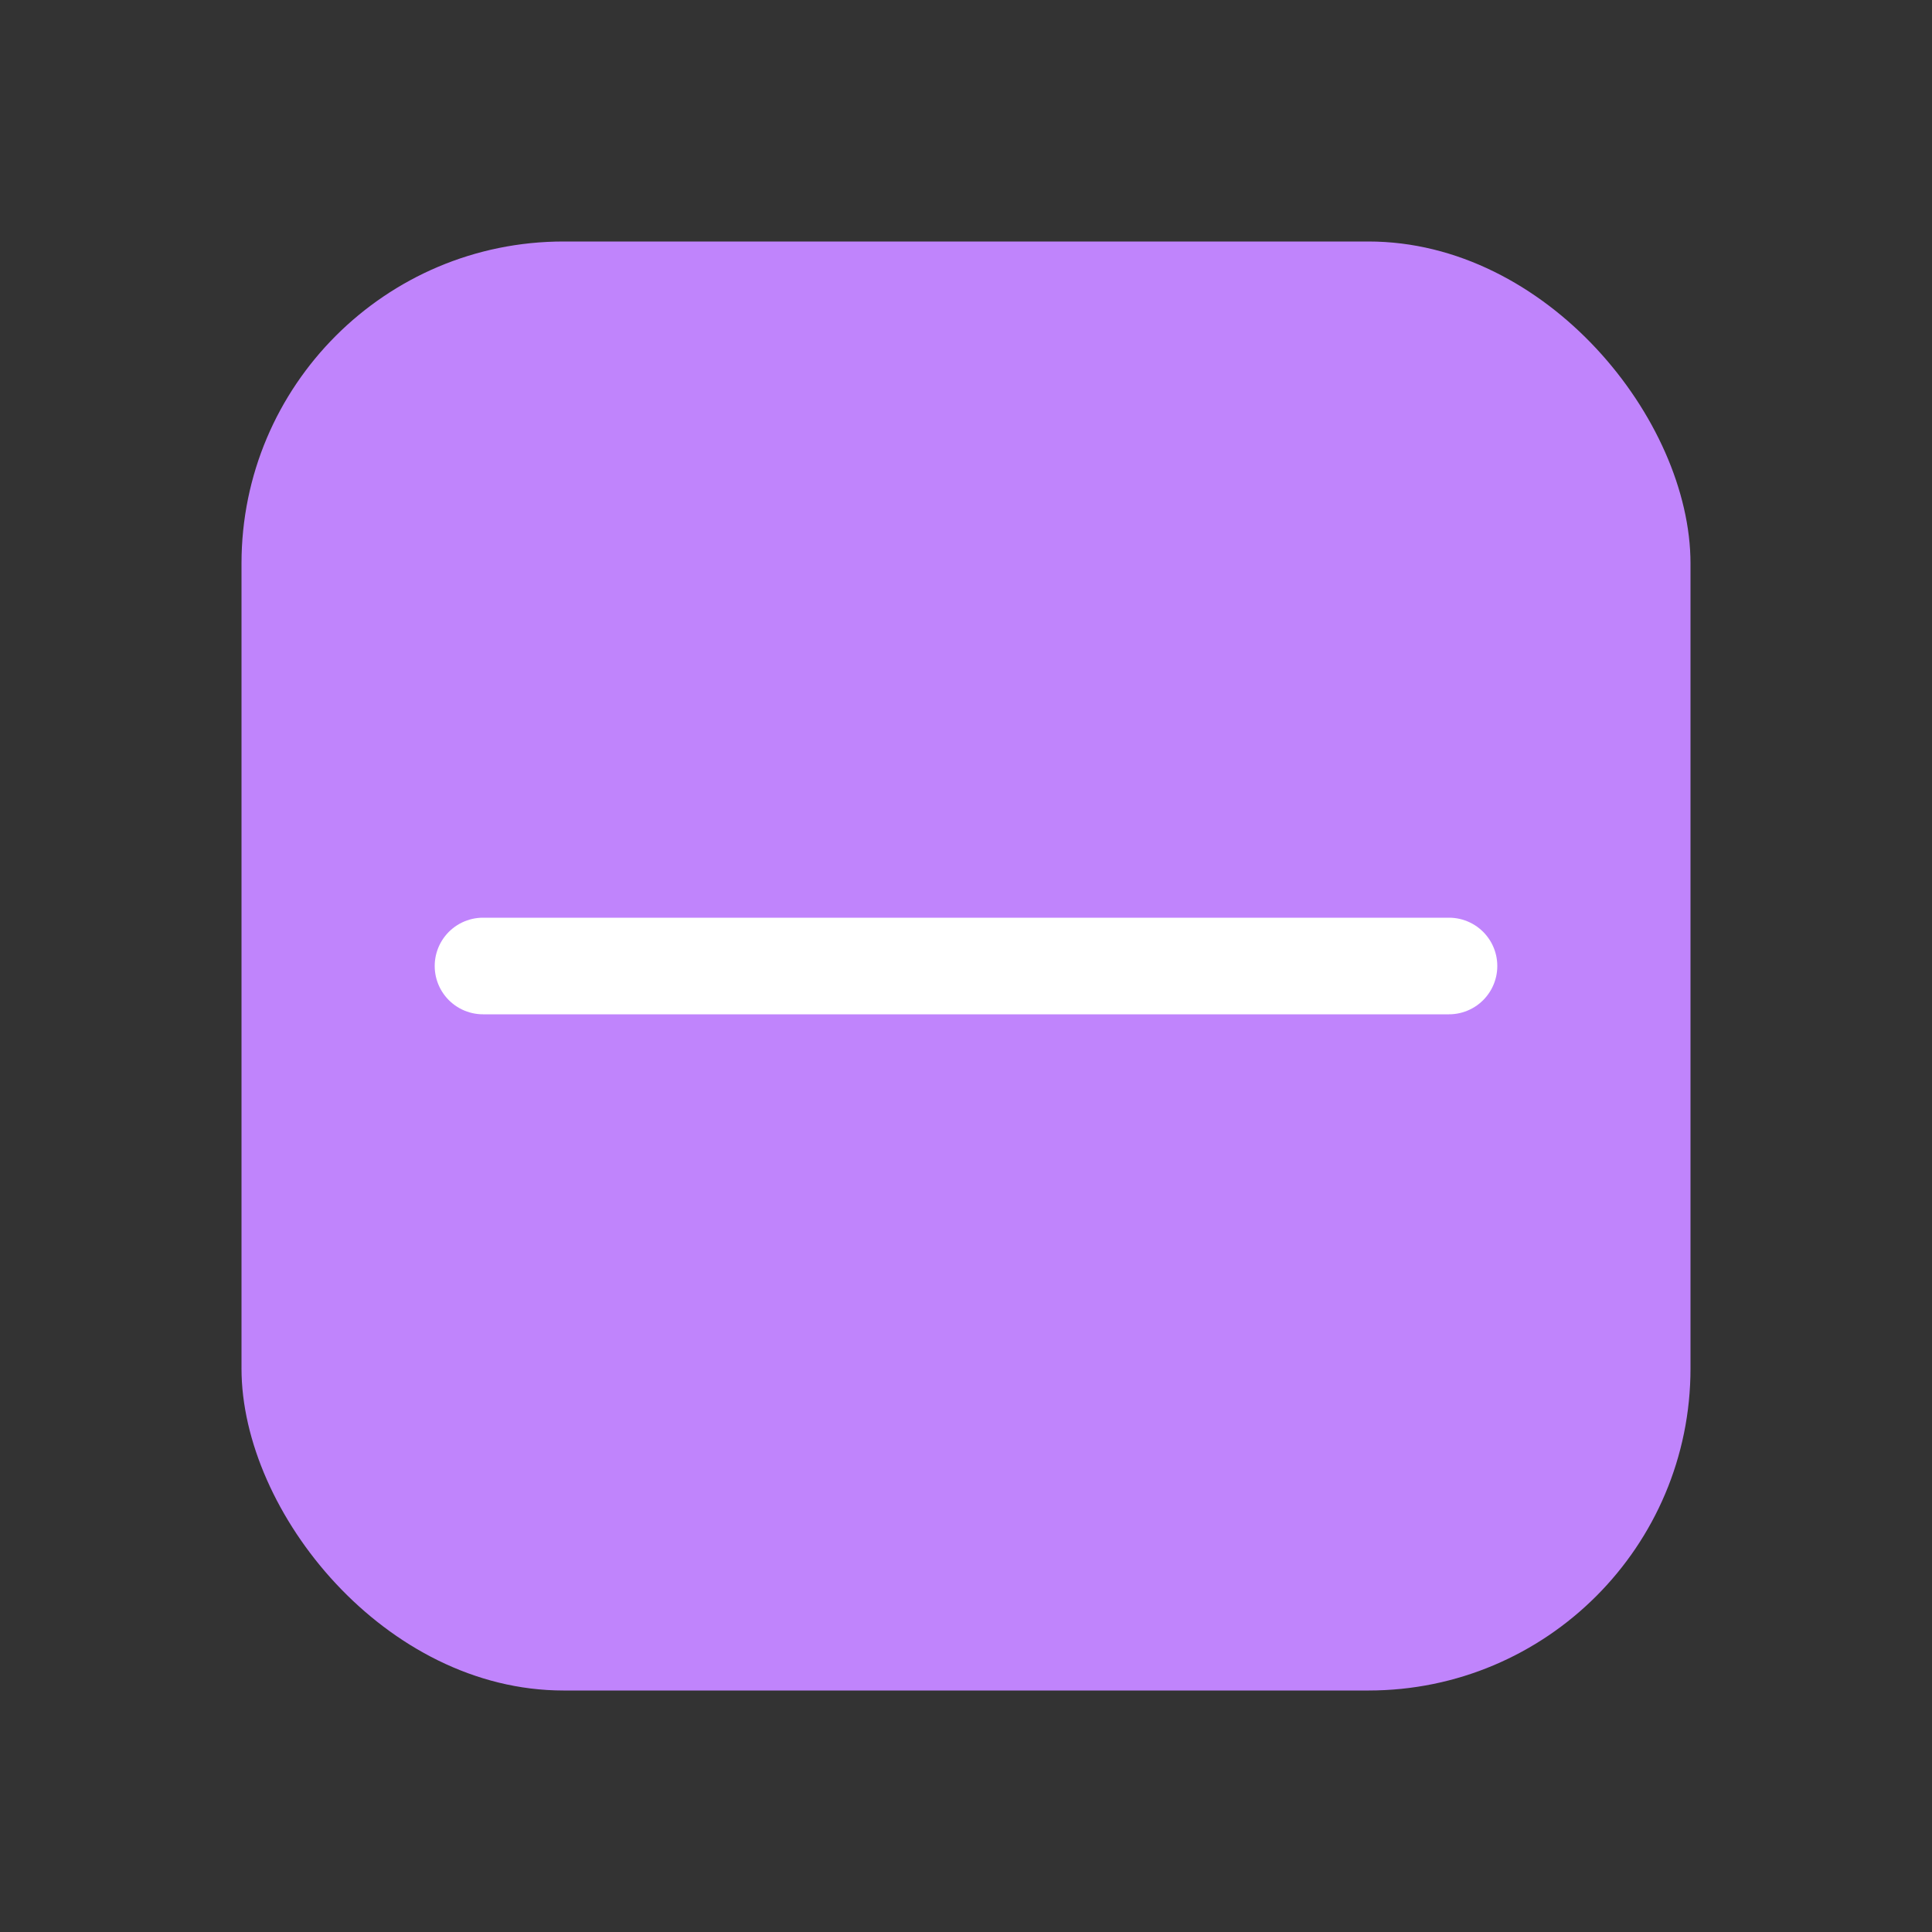 <svg xmlns="http://www.w3.org/2000/svg" viewBox="0 0 24 24"><rect x="0" y="0" width="24" height="24" fill="#333333" stroke="none"/><rect x="3" y="3" width="18" height="18" rx="4" fill="#C084FC"/><path d="M6 12h12" stroke="#fff" stroke-width="1.2" stroke-linecap="round" fill="none"/></svg>
